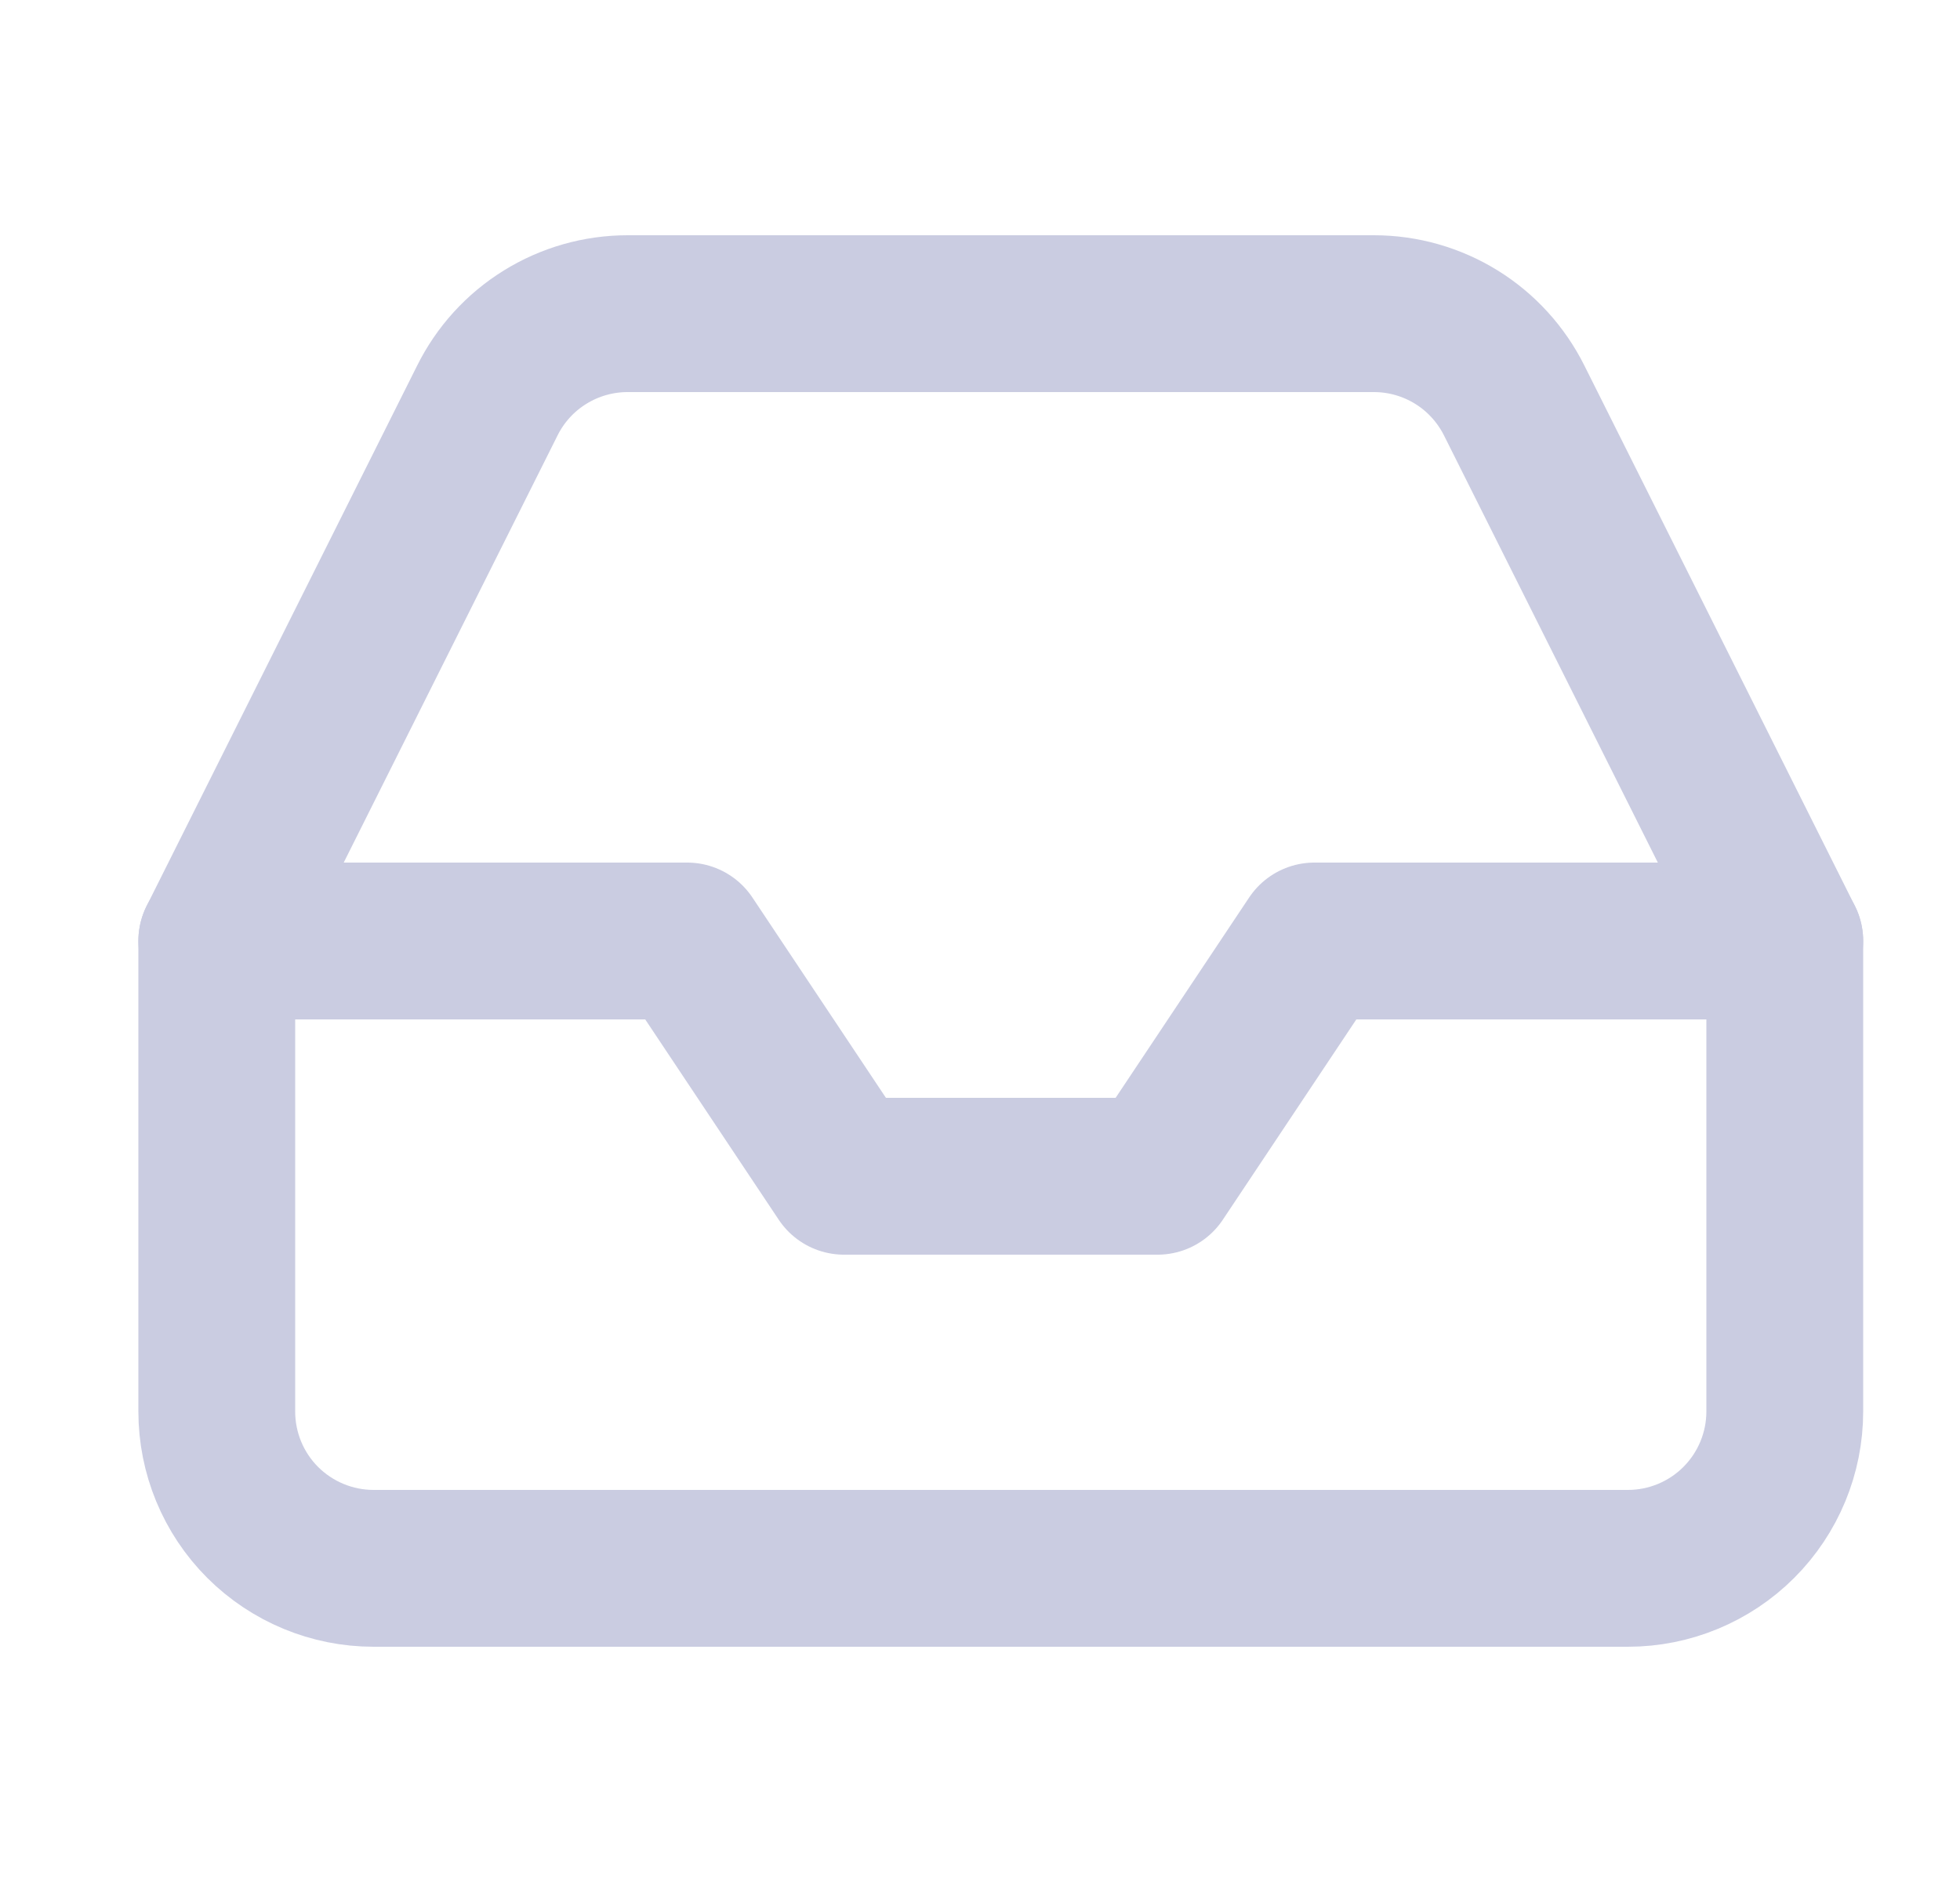 <svg width="25" height="24" viewBox="0 0 25 24" fill="none" xmlns="http://www.w3.org/2000/svg">
<path d="M22.765 12H16.765L14.765 15H10.765L8.765 12H2.765" stroke="#CACCE1" stroke-width="2" stroke-linecap="round" stroke-linejoin="round"/>
<path d="M6.215 5.11L2.765 12V18C2.765 18.53 2.975 19.039 3.35 19.414C3.726 19.789 4.234 20 4.765 20H20.765C21.295 20 21.804 19.789 22.179 19.414C22.554 19.039 22.765 18.53 22.765 18V12L19.315 5.11C19.149 4.777 18.894 4.496 18.578 4.3C18.261 4.104 17.897 4 17.525 4H8.005C7.633 4 7.268 4.104 6.952 4.3C6.635 4.496 6.38 4.777 6.215 5.11V5.11Z" stroke="#CACCE1" stroke-width="2" stroke-linecap="round" stroke-linejoin="round"/>
</svg>
